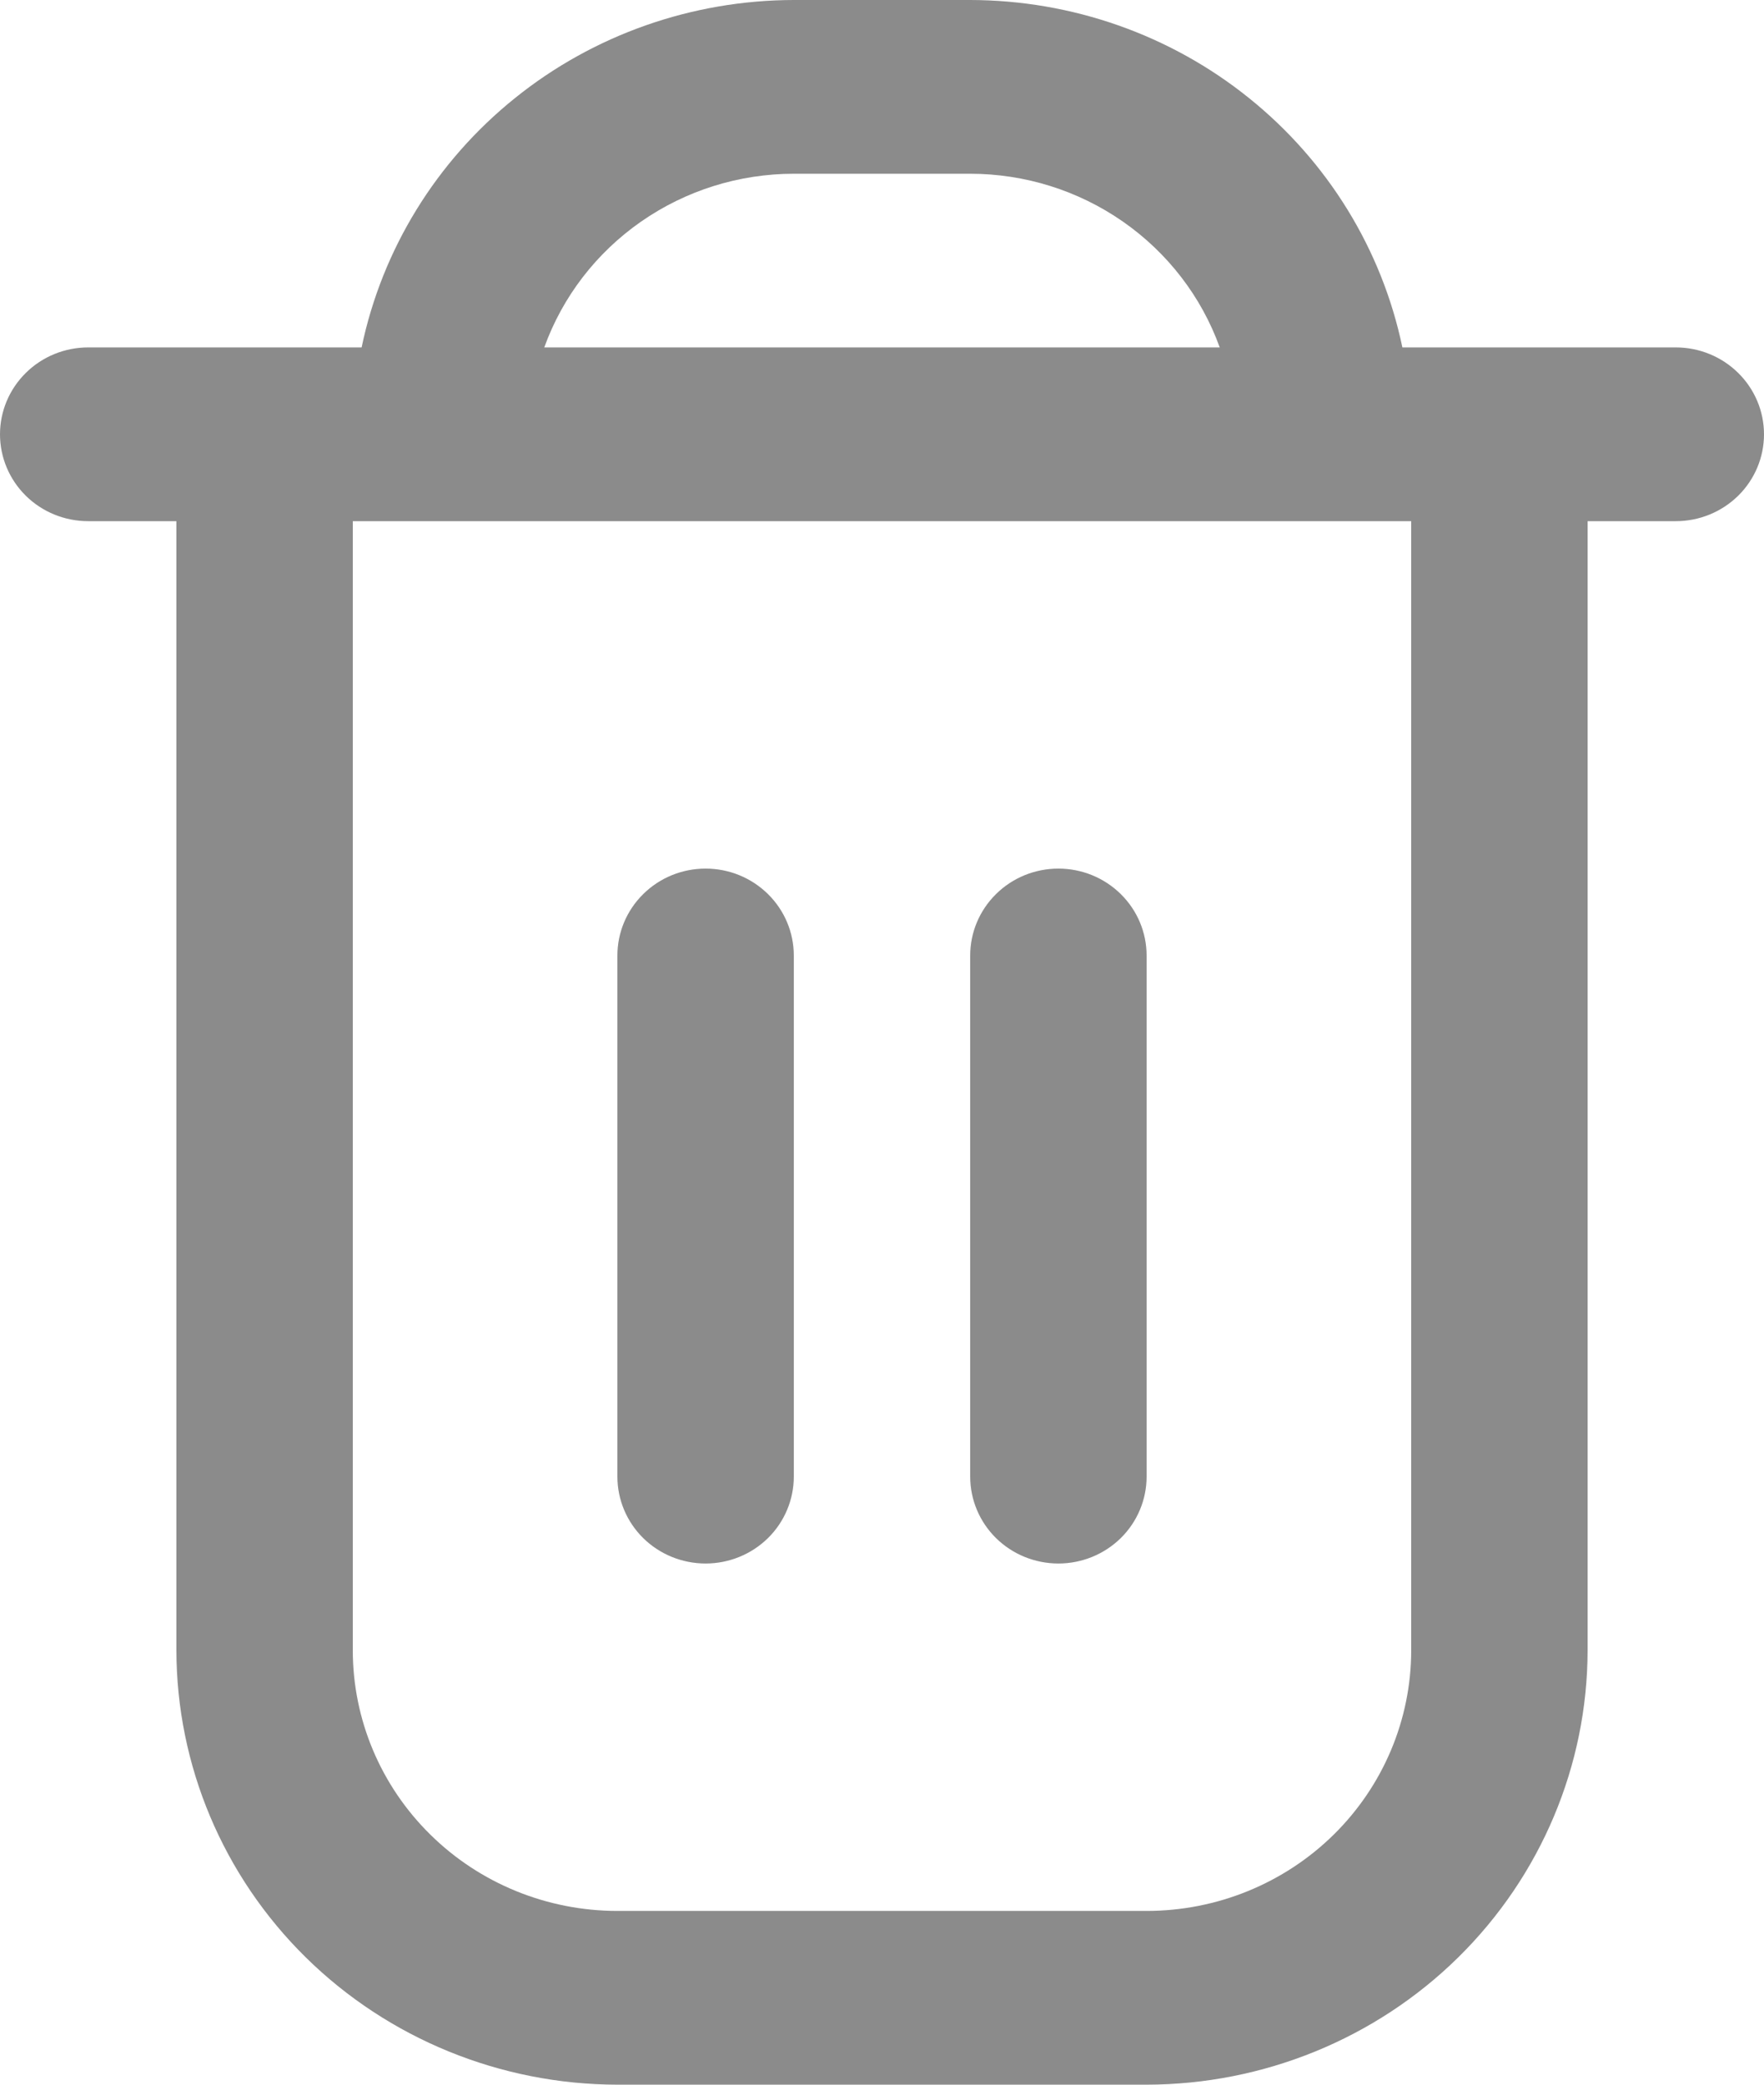 <svg width="22" height="26" viewBox="0 0 22 26" fill="none" xmlns="http://www.w3.org/2000/svg">
<g clip-path="url(#clip0_28_69)">
<path d="M20.9 4.333H17.49C17.235 3.111 16.559 2.012 15.577 1.223C14.596 0.433 13.367 0.002 12.1 0L9.9 0C8.633 0.002 7.404 0.433 6.423 1.223C5.441 2.012 4.765 3.111 4.51 4.333H1.1C0.808 4.333 0.528 4.447 0.322 4.651C0.116 4.854 0 5.129 0 5.417C0 5.704 0.116 5.98 0.322 6.183C0.528 6.386 0.808 6.5 1.1 6.5H2.2V20.583C2.202 22.019 2.782 23.396 3.813 24.412C4.844 25.427 6.242 25.998 7.7 26H14.3C15.758 25.998 17.156 25.427 18.187 24.412C19.218 23.396 19.798 22.019 19.8 20.583V6.5H20.9C21.192 6.5 21.471 6.386 21.678 6.183C21.884 5.98 22 5.704 22 5.417C22 5.129 21.884 4.854 21.678 4.651C21.471 4.447 21.192 4.333 20.9 4.333ZM9.9 2.167H12.1C12.782 2.167 13.448 2.376 14.005 2.764C14.562 3.152 14.984 3.7 15.212 4.333H6.788C7.016 3.7 7.438 3.152 7.995 2.764C8.552 2.376 9.218 2.167 9.9 2.167ZM17.6 20.583C17.6 21.445 17.252 22.272 16.634 22.881C16.015 23.491 15.175 23.833 14.3 23.833H7.7C6.825 23.833 5.985 23.491 5.367 22.881C4.748 22.272 4.4 21.445 4.4 20.583V6.5H17.6V20.583Z" fill="#8B8B8B"/>
<path d="M8.8 19.5C9.092 19.5 9.371 19.386 9.578 19.183C9.784 18.98 9.9 18.704 9.9 18.417V11.917C9.9 11.629 9.784 11.354 9.578 11.151C9.371 10.947 9.092 10.833 8.8 10.833C8.508 10.833 8.228 10.947 8.022 11.151C7.816 11.354 7.7 11.629 7.7 11.917V18.417C7.7 18.704 7.816 18.98 8.022 19.183C8.228 19.386 8.508 19.5 8.8 19.5ZM13.2 19.5C13.492 19.5 13.771 19.386 13.978 19.183C14.184 18.98 14.3 18.704 14.3 18.417V11.917C14.3 11.629 14.184 11.354 13.978 11.151C13.771 10.947 13.492 10.833 13.2 10.833C12.908 10.833 12.628 10.947 12.422 11.151C12.216 11.354 12.1 11.629 12.1 11.917V18.417C12.1 18.704 12.216 18.98 12.422 19.183C12.628 19.386 12.908 19.5 13.2 19.5Z" fill="#8B8B8B"/>
</g>
<defs>
<clipPath id="clip0_28_69">
<rect width="22" height="26" fill="white"/>
</clipPath>
</defs>
</svg>
